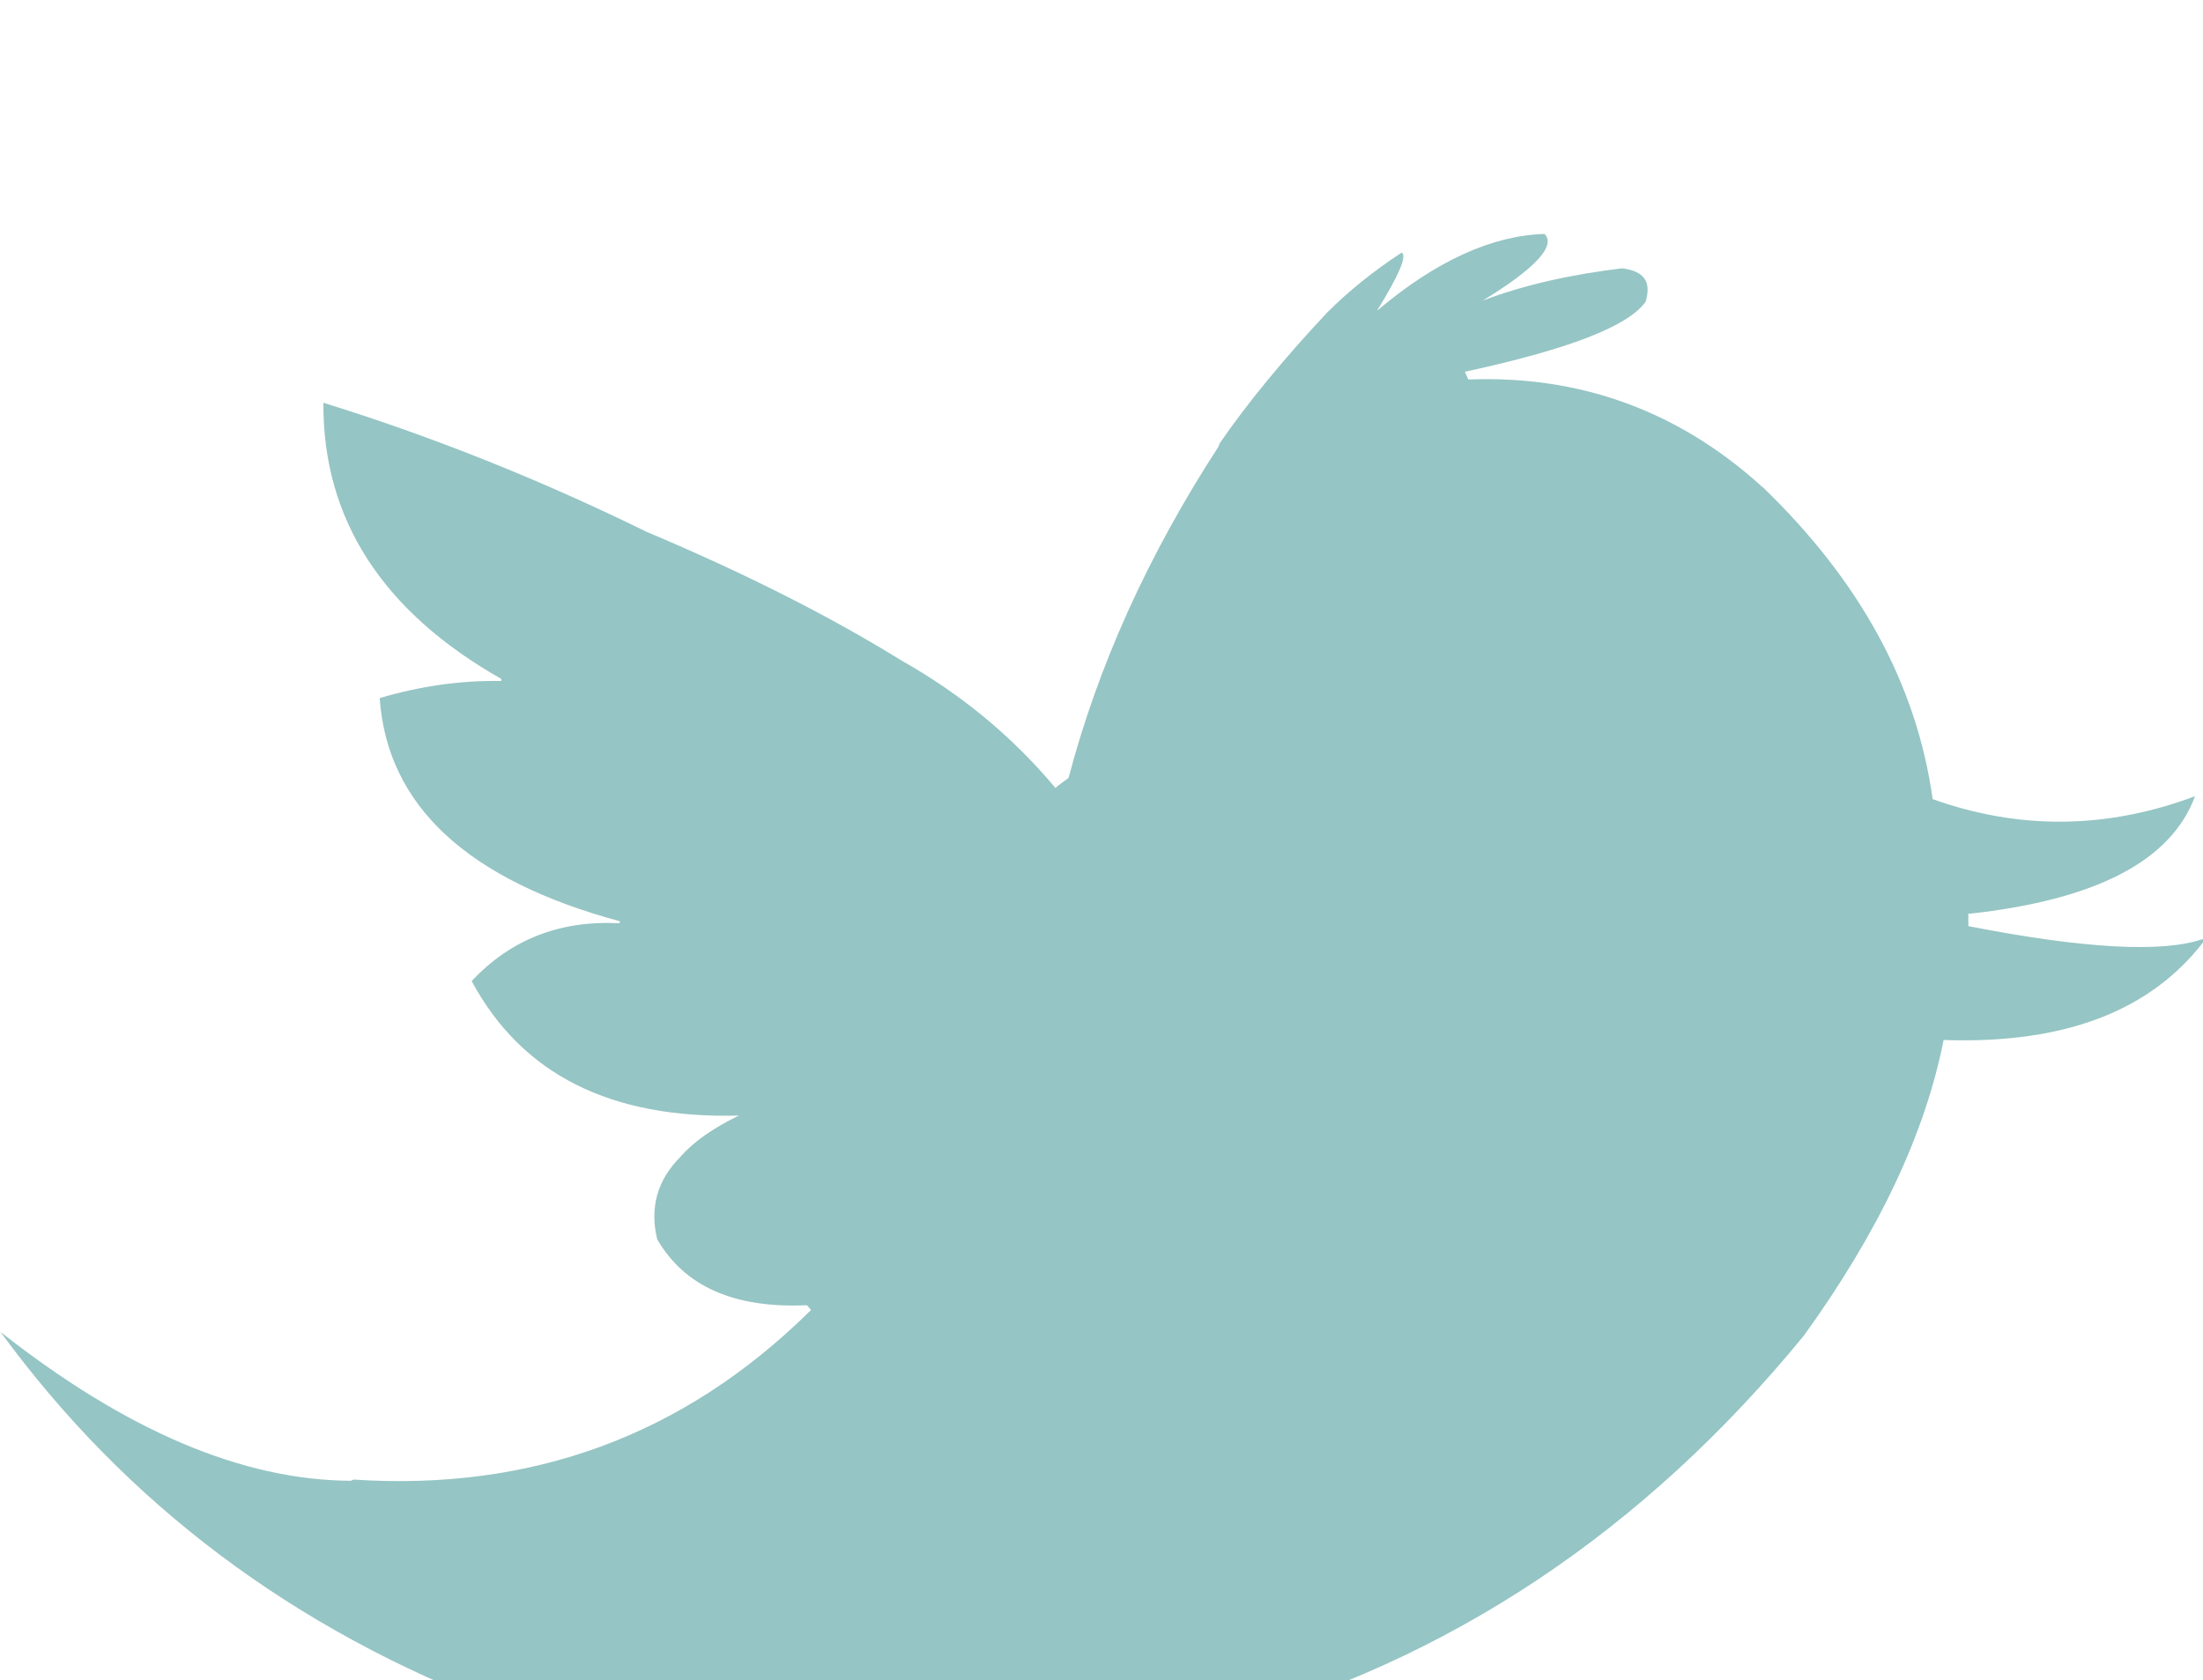 <svg xmlns="http://www.w3.org/2000/svg" xmlns:xlink="http://www.w3.org/1999/xlink" preserveAspectRatio="xMidYMid" width="27.16" height="20.719" viewBox="0 0 27.16 20.719">
  <defs>
    <style>
      .cls-1 {
        fill: #95c5c4;
        filter: url(#filter-chain-1);
        fill-rule: evenodd;
      }
    </style>

    <filter id="filter-chain-1" filterUnits="userSpaceOnUse">
      <feOffset dy="1" in="SourceAlpha"/>
      <feGaussianBlur result="dropBlur"/>
      <feFlood flood-color="#fff"/>
      <feComposite operator="in" in2="dropBlur" result="dropShadowComp"/>
      <feComposite in="SourceGraphic" result="shadowed"/>
      <feFlood flood-color="#86bbc1"/>
      <feComposite operator="in" in2="SourceGraphic"/>
      <feBlend in2="shadowed" result="solidFill"/>
      <feOffset dy="1" in="SourceAlpha"/>
      <feGaussianBlur result="innerShadowBlur"/>
      <feFlood flood-color="#675d53" flood-opacity="0.19"/>
      <feComposite operator="out" in2="innerShadowBlur"/>
      <feComposite operator="in" in2="SourceAlpha"/>
      <feBlend mode="multiply" in2="solidFill" result="innerShadow"/>
    </filter>
  </defs>
  <path d="M23.962,10.825 C23.733,11.986 23.158,13.197 22.243,14.466 C20.261,16.889 17.857,18.490 15.020,19.269 L14.969,19.269 C12.048,20.056 9.118,19.988 6.187,19.066 C3.631,18.100 1.565,16.558 0.007,14.426 C1.556,15.645 2.988,16.254 4.326,16.261 L4.359,16.246 C6.552,16.391 8.424,15.704 9.974,14.179 C9.982,14.171 9.991,14.163 9.999,14.154 L9.949,14.096 C9.051,14.136 8.440,13.865 8.102,13.282 C8.009,12.892 8.102,12.553 8.390,12.265 C8.550,12.079 8.797,11.909 9.109,11.757 C7.526,11.799 6.435,11.249 5.815,10.099 C6.290,9.590 6.899,9.346 7.636,9.386 L7.645,9.362 C5.765,8.853 4.774,7.938 4.681,6.609 C5.164,6.466 5.663,6.389 6.180,6.398 L6.180,6.372 C4.715,5.542 3.978,4.400 3.987,2.967 C5.333,3.384 6.662,3.916 7.975,4.560 C9.177,5.067 10.219,5.592 11.108,6.142 C11.862,6.567 12.488,7.091 13.013,7.718 L13.039,7.693 L13.174,7.593 C13.538,6.211 14.148,4.856 15.020,3.511 L15.037,3.467 C15.375,2.977 15.816,2.436 16.366,1.850 C16.629,1.588 16.934,1.342 17.281,1.115 C17.349,1.157 17.247,1.393 16.976,1.833 C17.704,1.216 18.398,0.904 19.042,0.885 C19.186,1.029 18.932,1.309 18.280,1.707 C18.796,1.511 19.372,1.384 19.999,1.309 C20.270,1.342 20.364,1.476 20.287,1.723 C20.067,2.028 19.330,2.308 18.085,2.579 C18.077,2.579 18.068,2.579 18.061,2.587 L18.103,2.680 C19.474,2.627 20.668,3.061 21.685,3.967 C21.702,3.985 21.718,4.000 21.735,4.010 C22.937,5.170 23.631,6.448 23.827,7.855 C24.894,8.235 25.969,8.228 27.062,7.819 C26.765,8.618 25.842,9.097 24.276,9.269 C24.267,9.258 24.267,9.258 24.267,9.269 L24.267,9.421 C25.698,9.701 26.663,9.751 27.154,9.581 L27.171,9.608 C26.510,10.471 25.444,10.877 23.962,10.825 Z" class="cls-1"/>
</svg>
